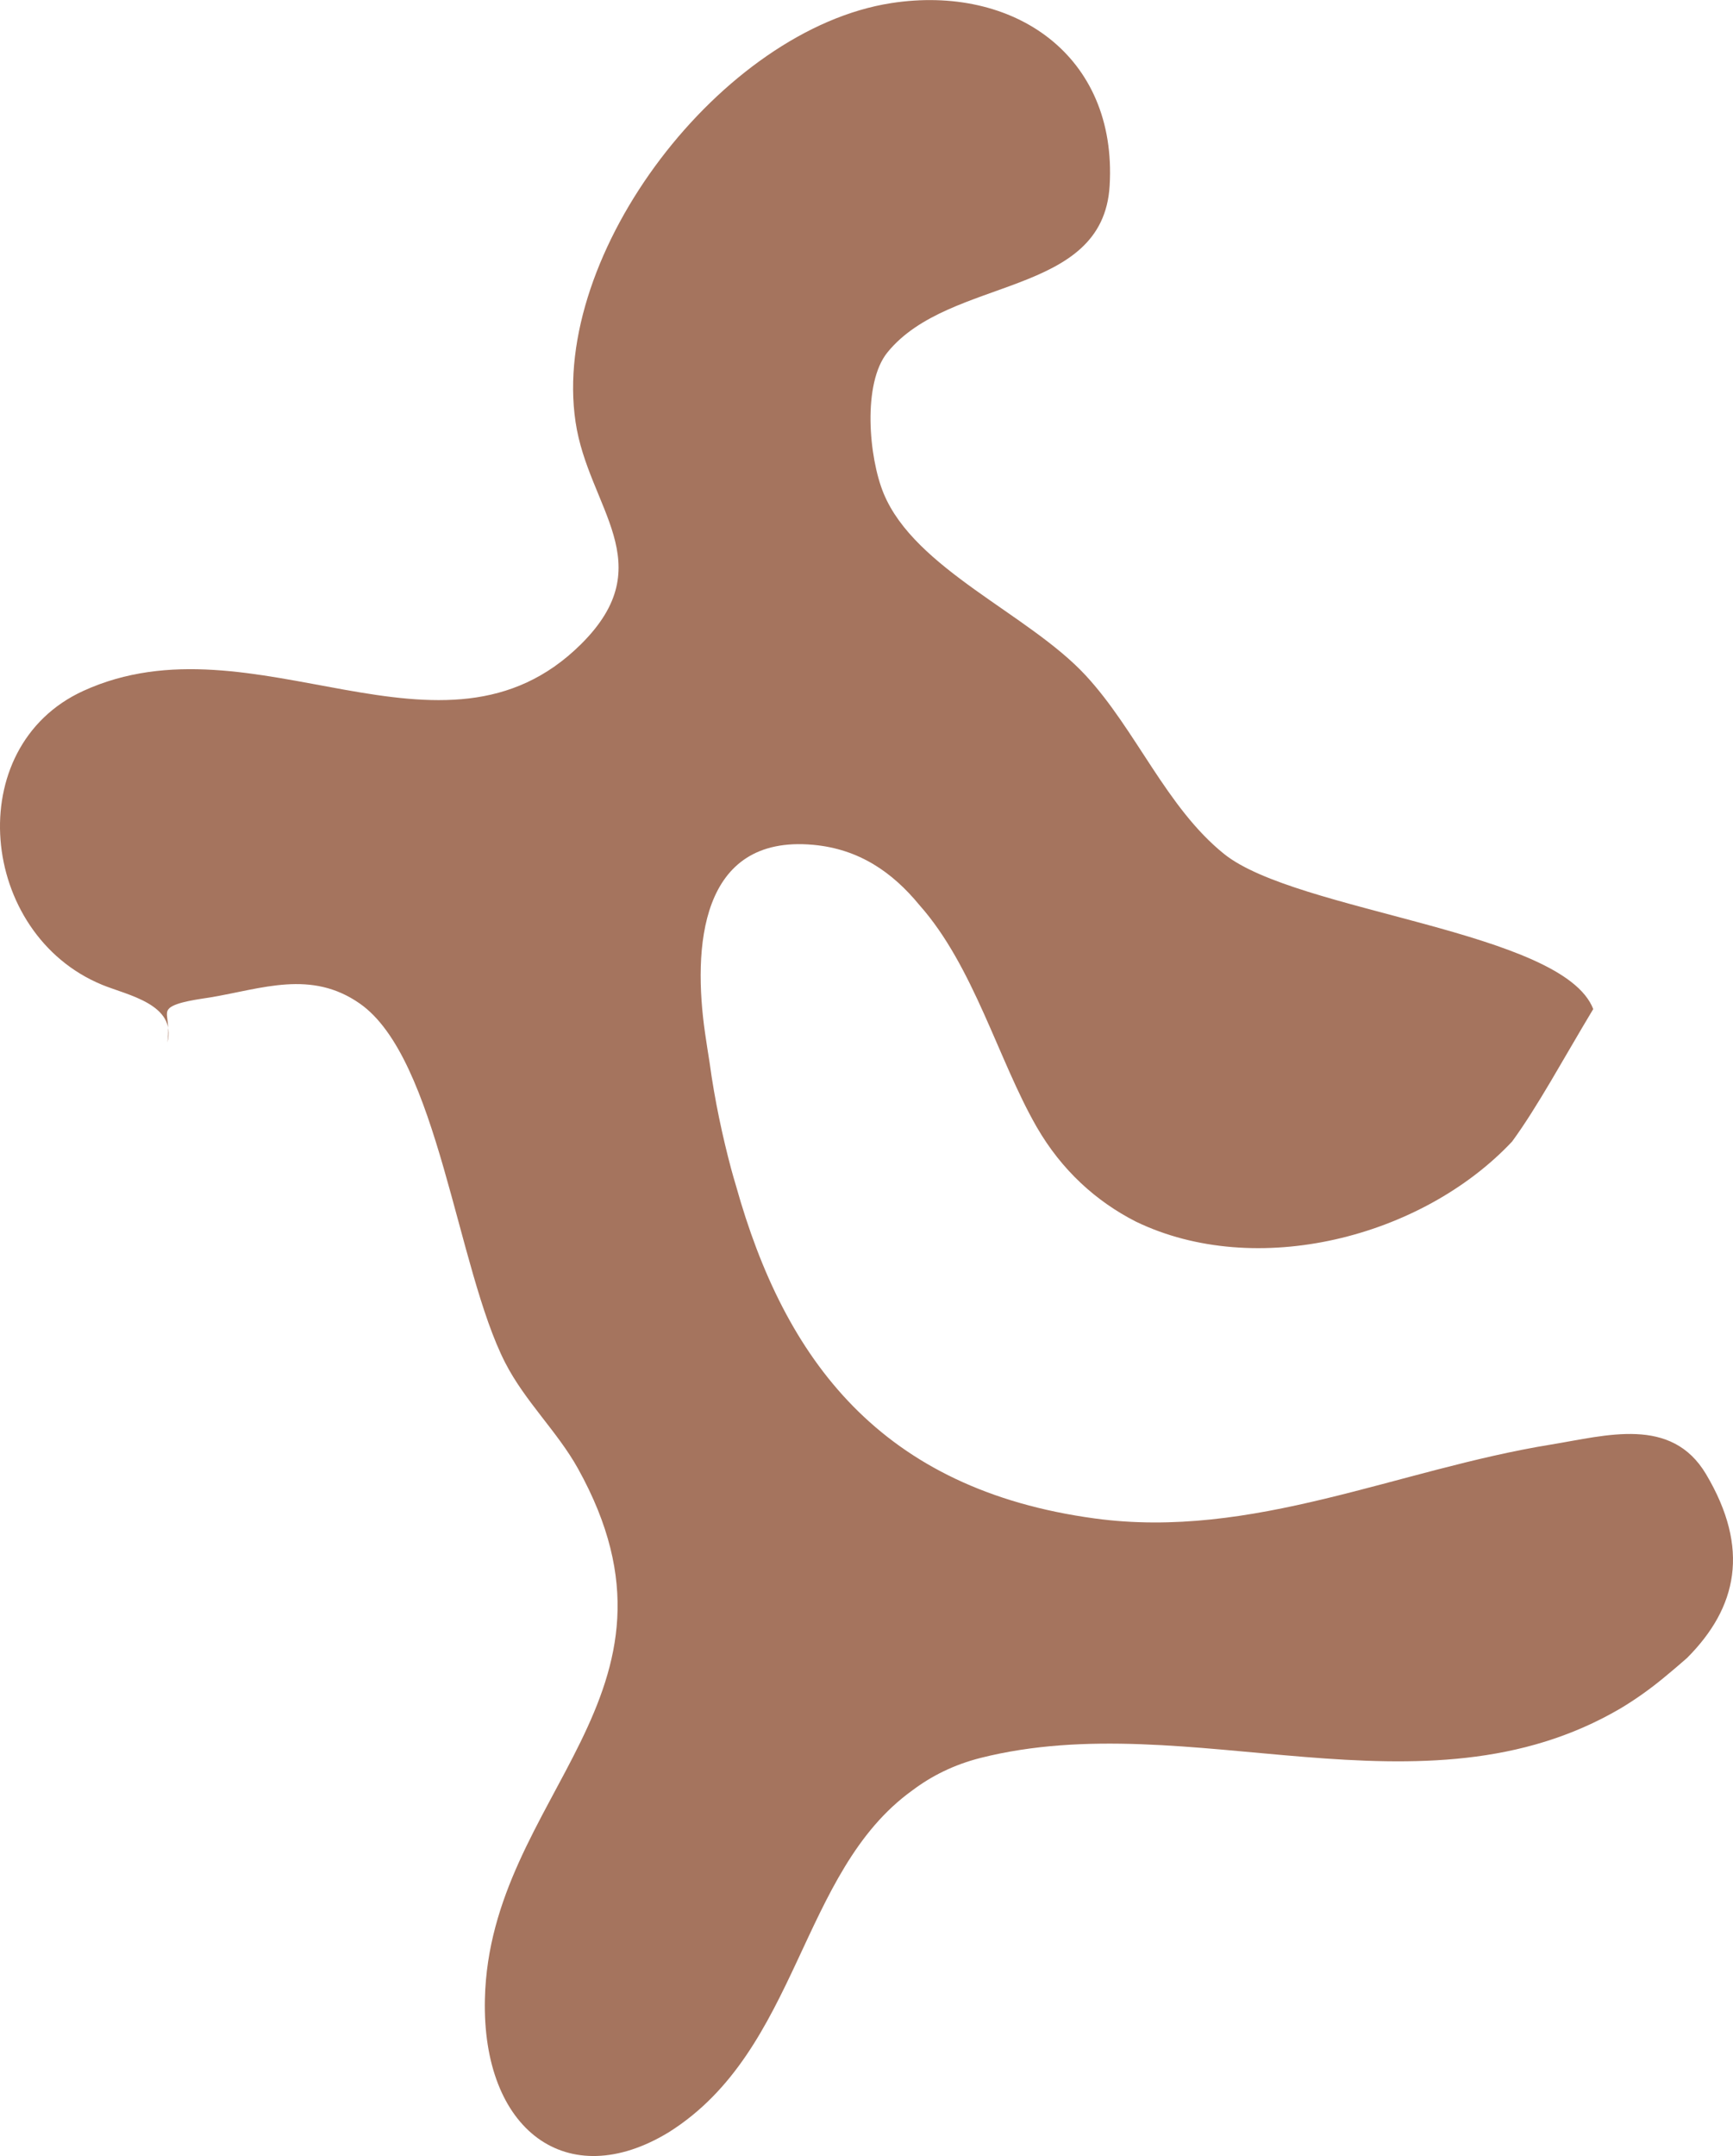 <?xml version="1.0" encoding="UTF-8"?>
<svg id="Capa_1" data-name="Capa 1" xmlns="http://www.w3.org/2000/svg" viewBox="0 0 388.24 482.82">
  <defs>
    <style>
      .cls-1 {
        fill: #a5745e;
      }
    </style>
  </defs>
  <path class="cls-1" d="M37.9,225.81c1.56-1.47,7-2.08,9.26-2.46,11.61-1.95,22.54-6.23,33.45,1.39,17.52,12.24,21.75,59.31,32.57,80.43,4.44,8.67,11.71,15.44,16.3,23.7,28.23,50.77-19.78,72.97-20.85,118.76-.69,29.45,18.45,43.72,41.22,29.85,29.27-18.43,29.18-58.3,54.54-76.54,4.29-3.23,9.29-5.75,15.28-7.27,46.92-11.85,98.94,14.97,143.39-11.1,3.28-1.97,6.49-4.23,9.64-6.83,1.8-1.49,3.56-2.96,5.24-4.45,11.27-11.3,14.17-24.48,4.27-41.15-7.77-13.08-22.35-8.66-34.72-6.65-34.47,5.59-66.89,21.34-102.19,16.56-48.06-6.5-69.53-35.6-80.42-74.52-.39-1.3-.77-2.6-1.11-3.88-1.83-6.87-3.66-15.2-4.8-23.69-.35-2.17-.69-4.36-1.01-6.56-2.75-19.02-1.29-44.54,24.22-42.21,10.25.93,17.76,6.13,23.82,13.52,12.1,13.62,17.65,34.63,26.12,49.44.04.08.09.15.13.23,5.61,9.72,13.35,16.67,22.22,21.19,26.96,13.02,64.06,3.58,84.28-17.93,5.66-7.72,11.48-18.53,18.18-29.67-6.77-17.56-66.46-21.66-82.72-34.75-12.9-10.38-19.7-27.79-31.01-39.99-12.75-13.76-38.24-23.75-45.25-40.75-3.31-8.02-4.79-24.62.88-31.59,13.98-17.16,48.27-12.14,49.76-37.29,1.74-29.25-21.56-45.16-48.96-40.9-37.89,5.89-76.32,55.9-70.69,93.79,2.86,19.28,19.41,31.71,1.24,49.75-31.01,30.79-73.18-7.04-111.52,10.48-27.47,12.56-23.39,54.46,4.23,65.82,5.63,2.32,16.79,4.34,14.61,12.91.7-4.86-.84-6.45.4-7.62Z"/>
</svg>